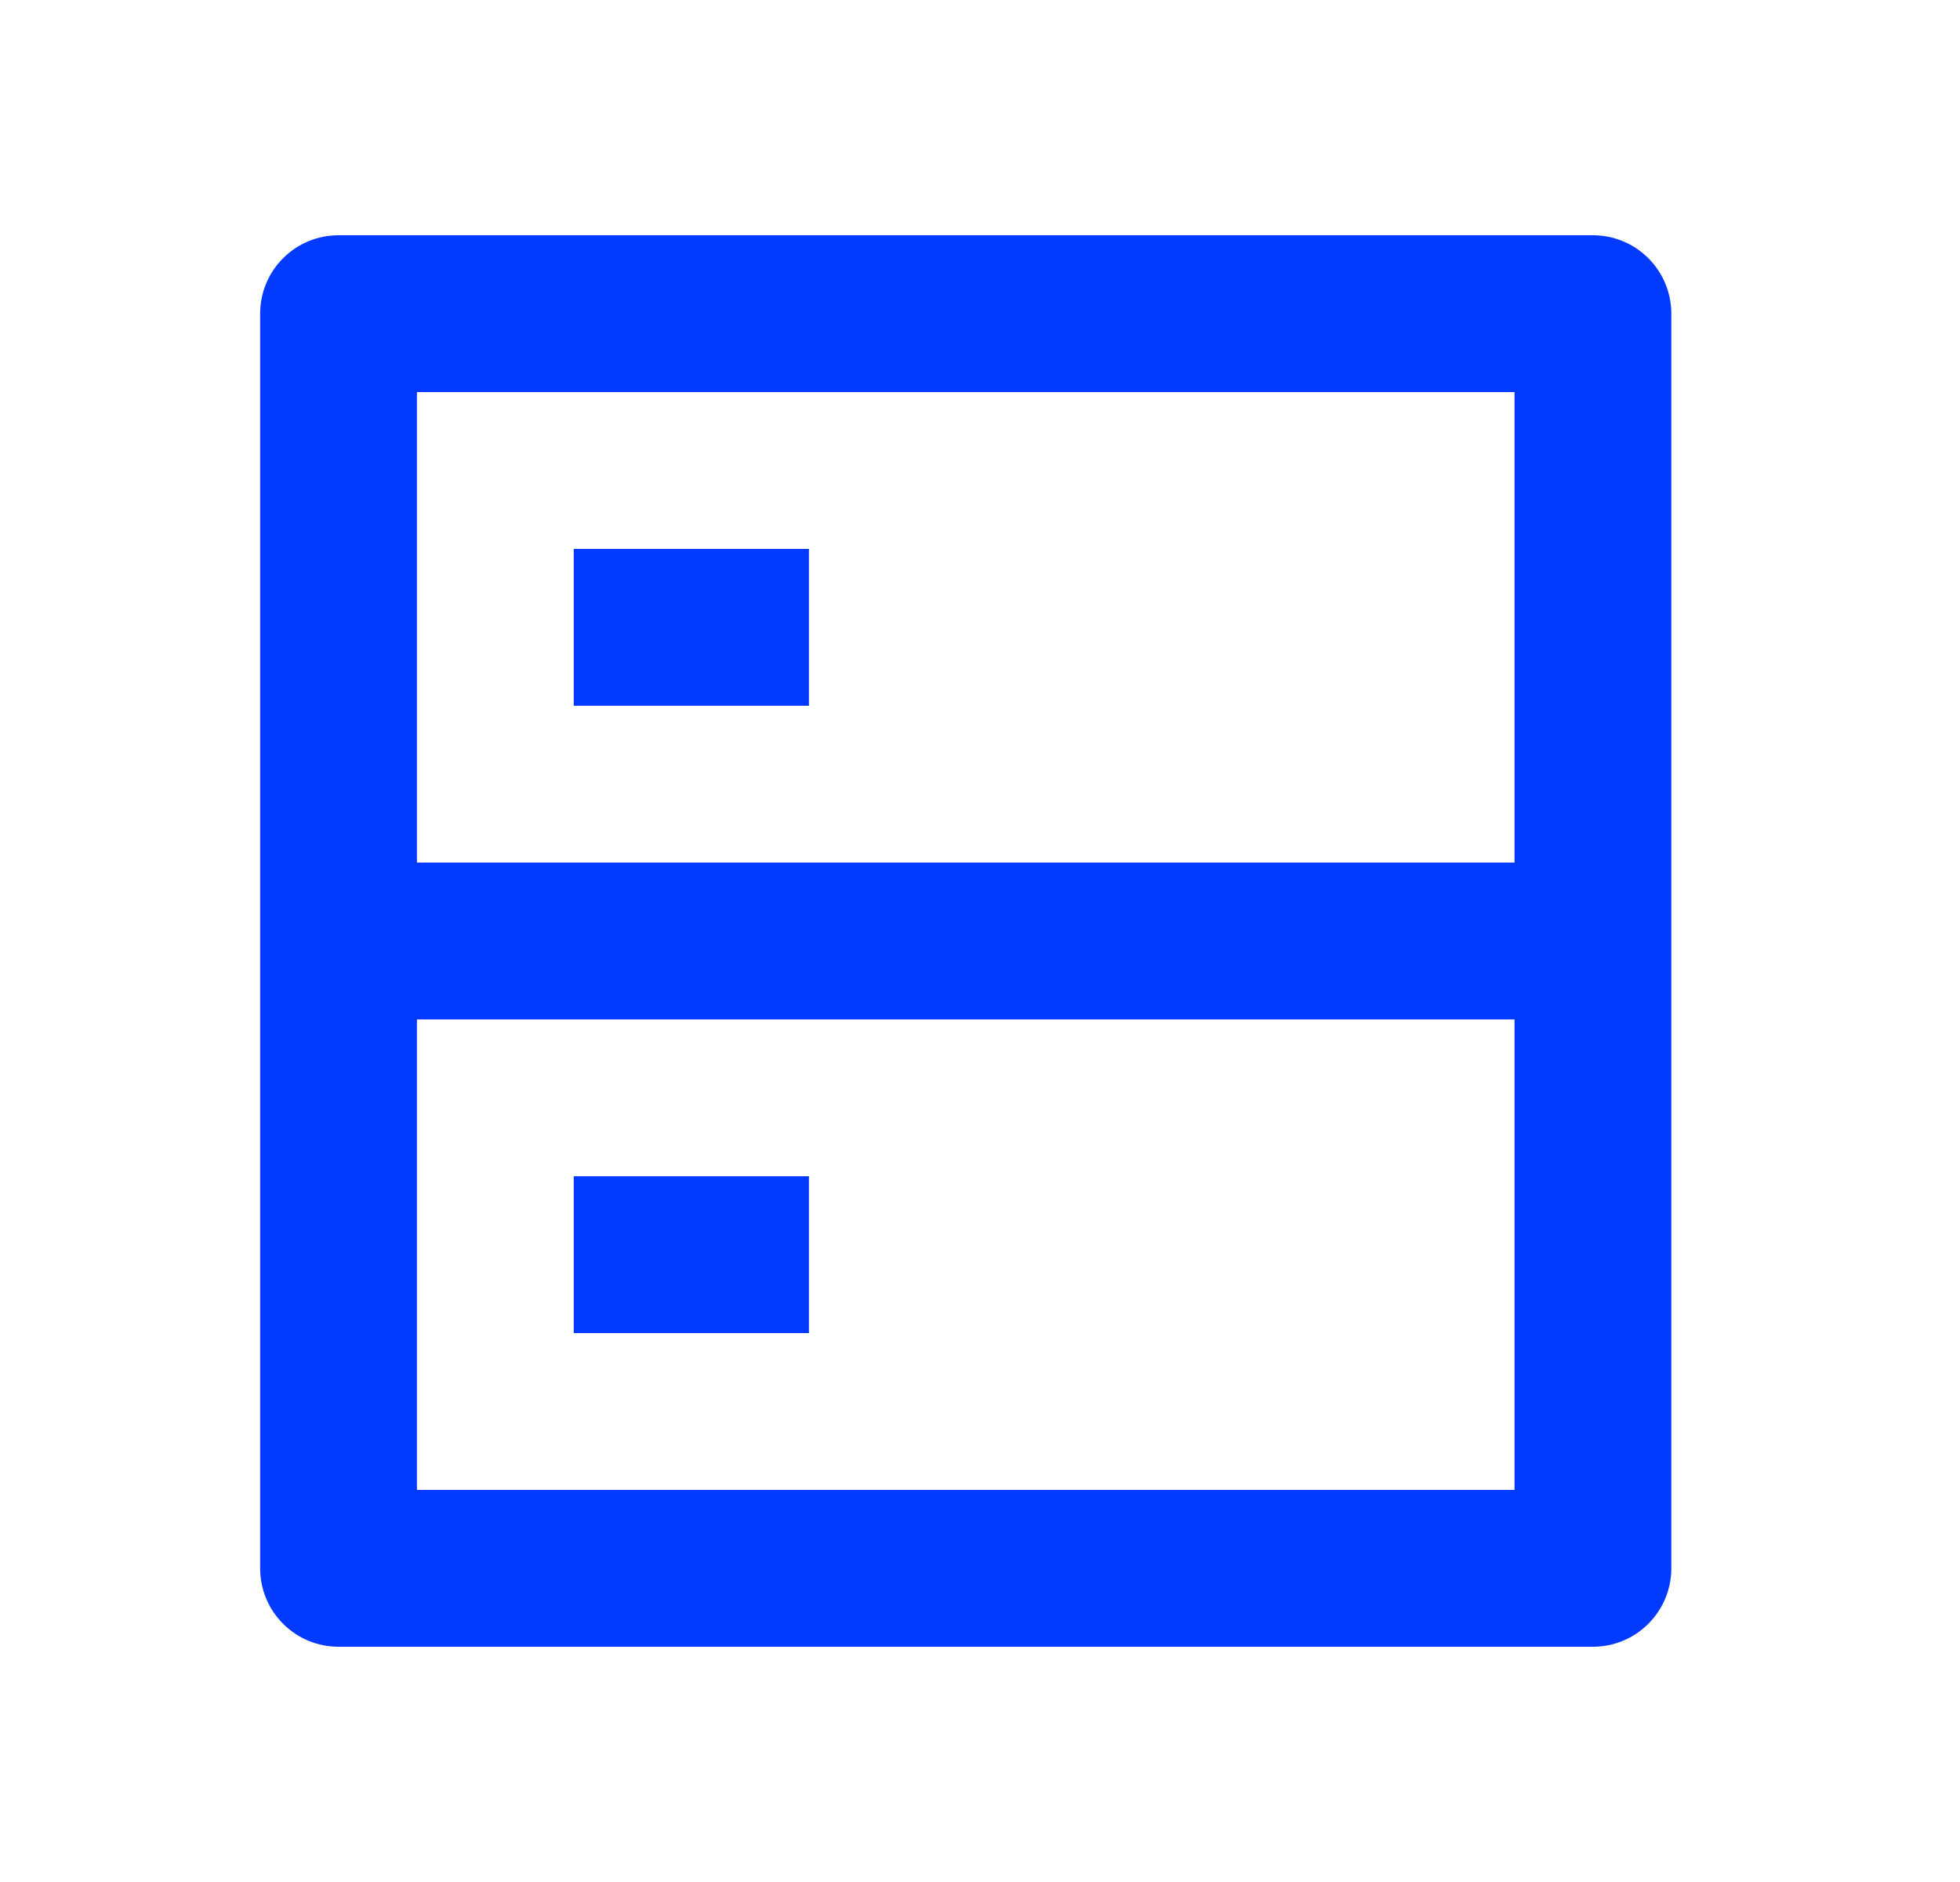 <svg width="25" height="24" viewBox="0 0 25 24" fill="none" xmlns="http://www.w3.org/2000/svg">
<g id="Server">
<path id="icon" d="M5.318 11H19.318V5H5.318V11ZM21.318 4V20C21.318 20.265 21.212 20.52 21.025 20.707C20.837 20.895 20.583 21 20.318 21H4.318C4.052 21 3.798 20.895 3.611 20.707C3.423 20.52 3.318 20.265 3.318 20V4C3.318 3.735 3.423 3.48 3.611 3.293C3.798 3.105 4.052 3 4.318 3H20.318C20.583 3 20.837 3.105 21.025 3.293C21.212 3.48 21.318 3.735 21.318 4ZM19.318 13H5.318V19H19.318V13ZM7.318 15H10.318V17H7.318V15ZM7.318 7H10.318V9H7.318V7Z" fill="#023AFF"/>
</g>
</svg>
